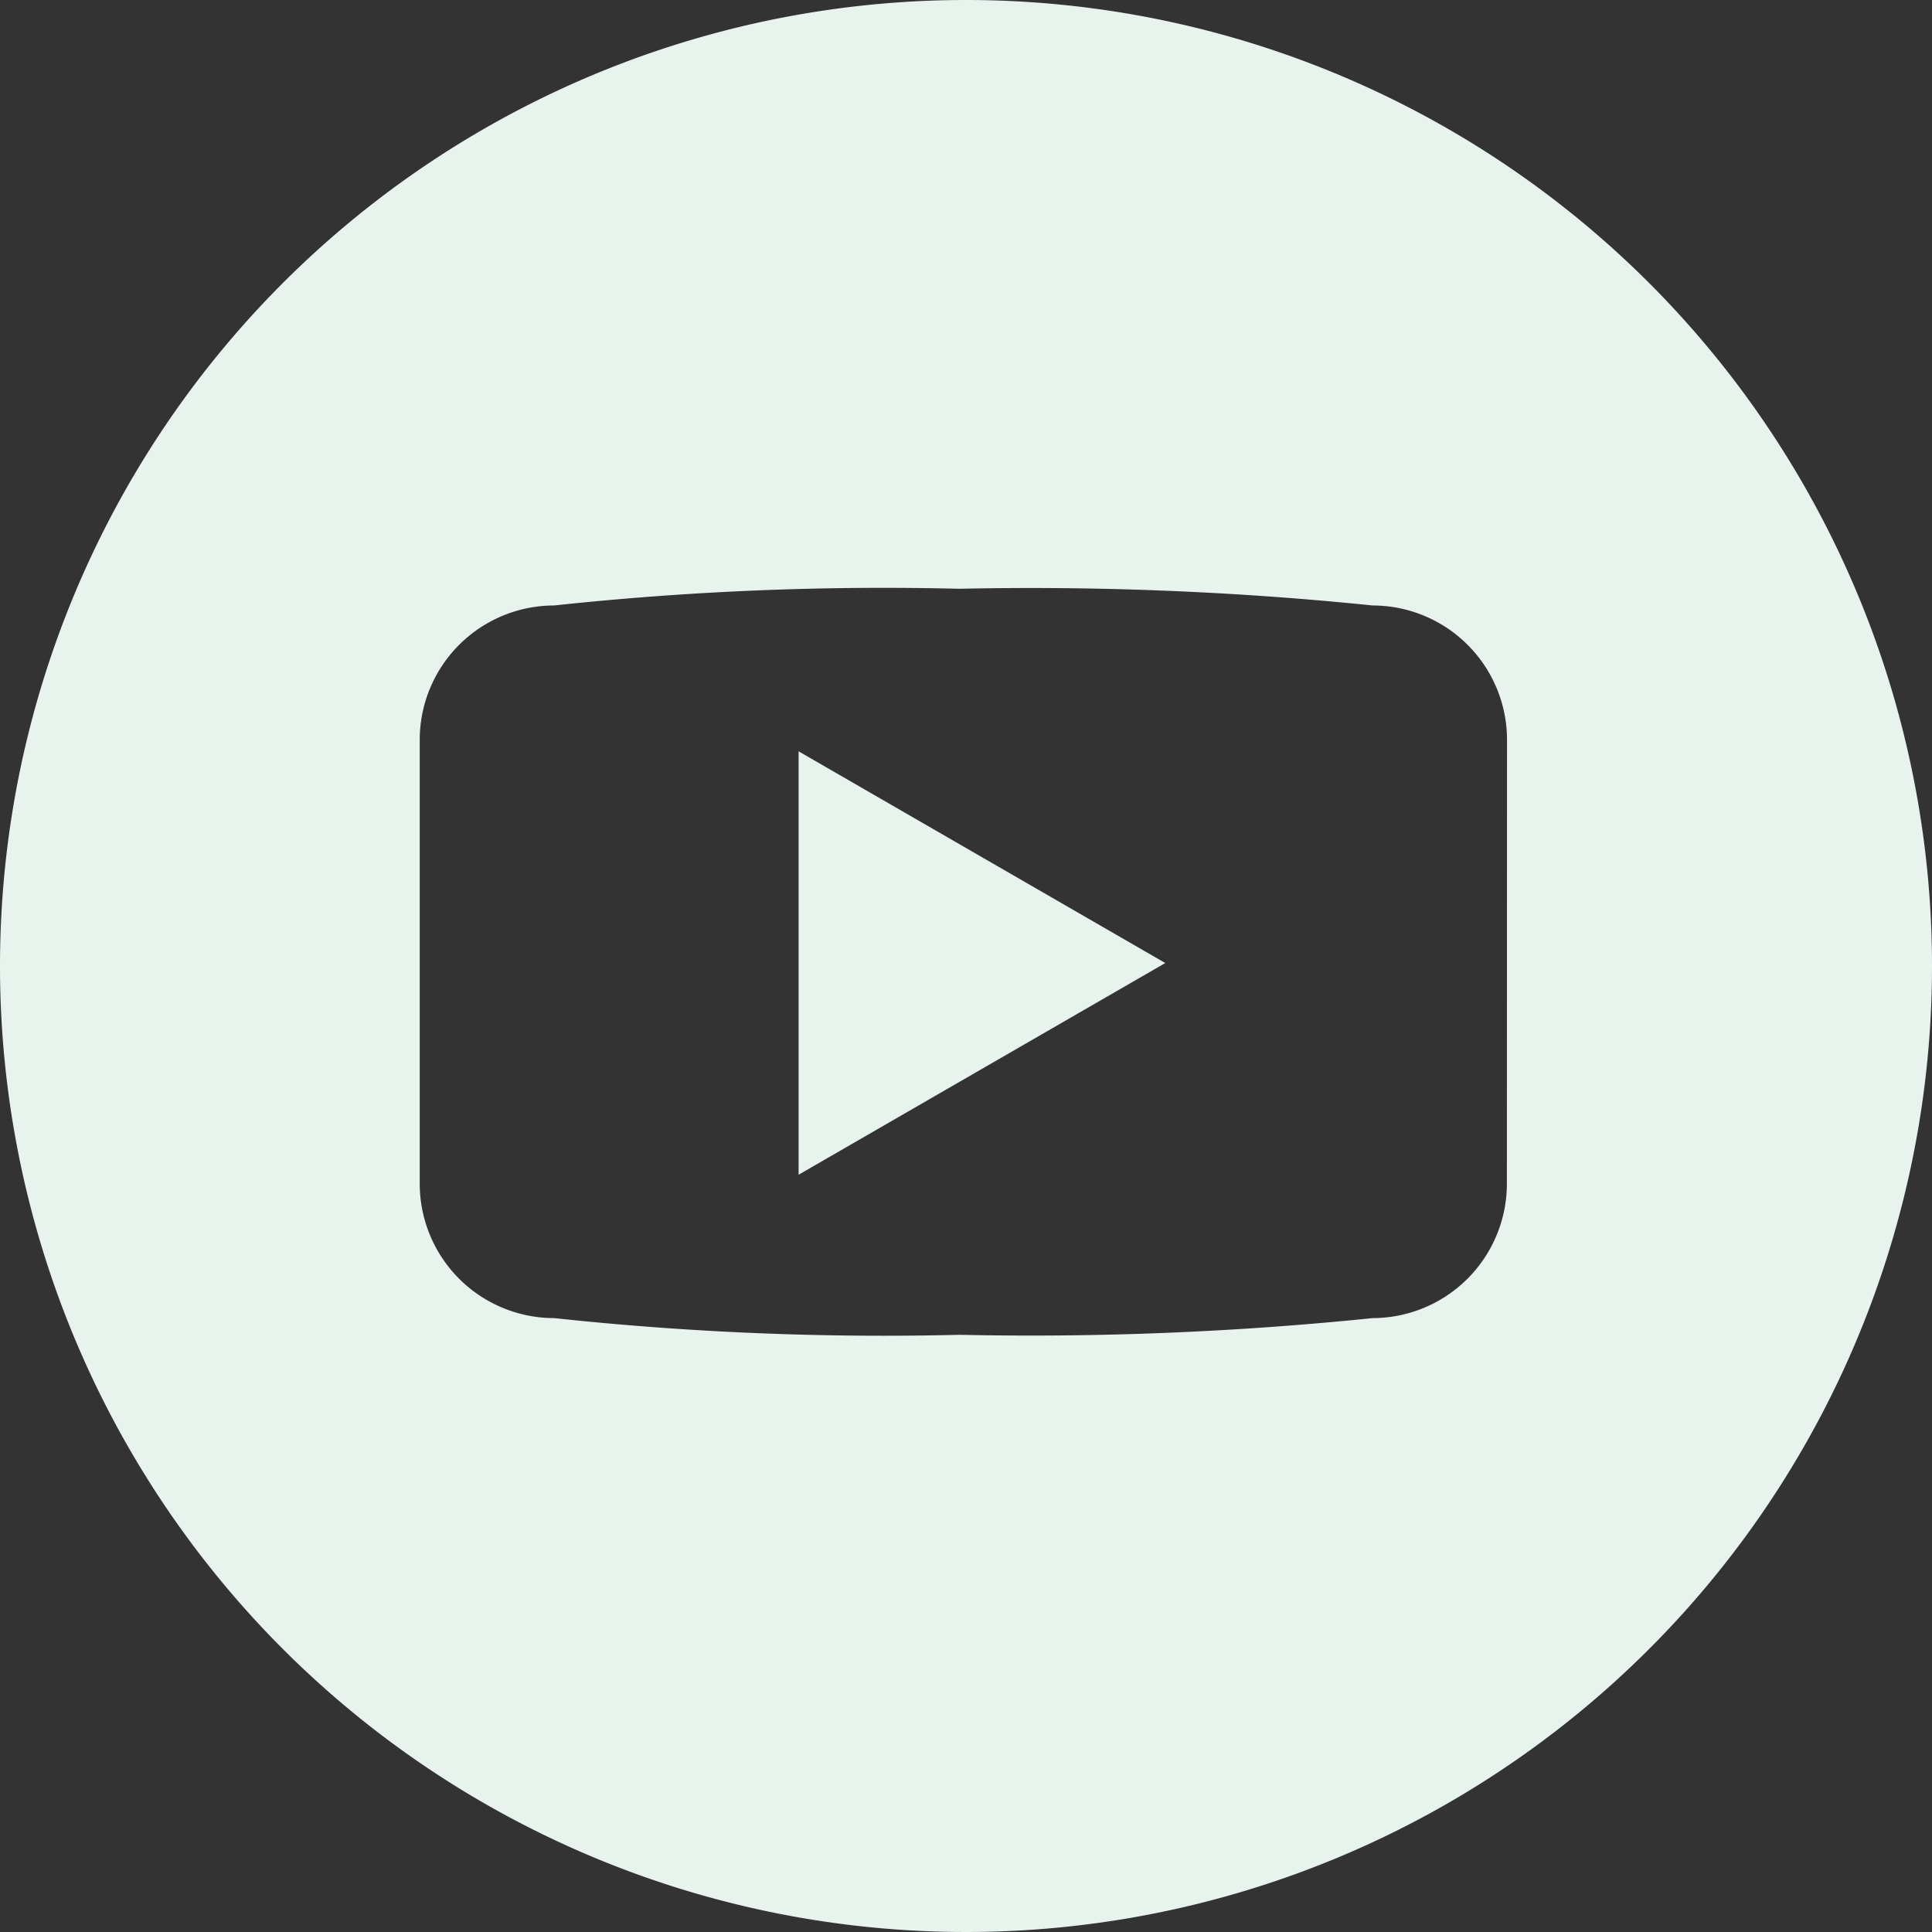 <svg xmlns="http://www.w3.org/2000/svg" width="28" height="28"><rect width="100%" height="100%" fill="#333333" stroke="none"/><g fill="#e8f3ee"><path data-name="Path 3223" d="M14 0a14 14 0 1014 14A14 14 0 0014 0zm7.839 17.154a1.949 1.949 0 01-1.946 1.949 48.552 48.552 0 01-5.986.242 44.7 44.7 0 01-5.875-.242 1.949 1.949 0 01-1.949-1.949v-6.43a1.949 1.949 0 011.949-1.949 44.655 44.655 0 015.87-.242 48.6 48.6 0 015.991.242 1.949 1.949 0 011.948 1.949z"/><path data-name="Path 3224" d="M11.574 17.025l5.314-3.068-5.314-3.068z"/></g></svg>